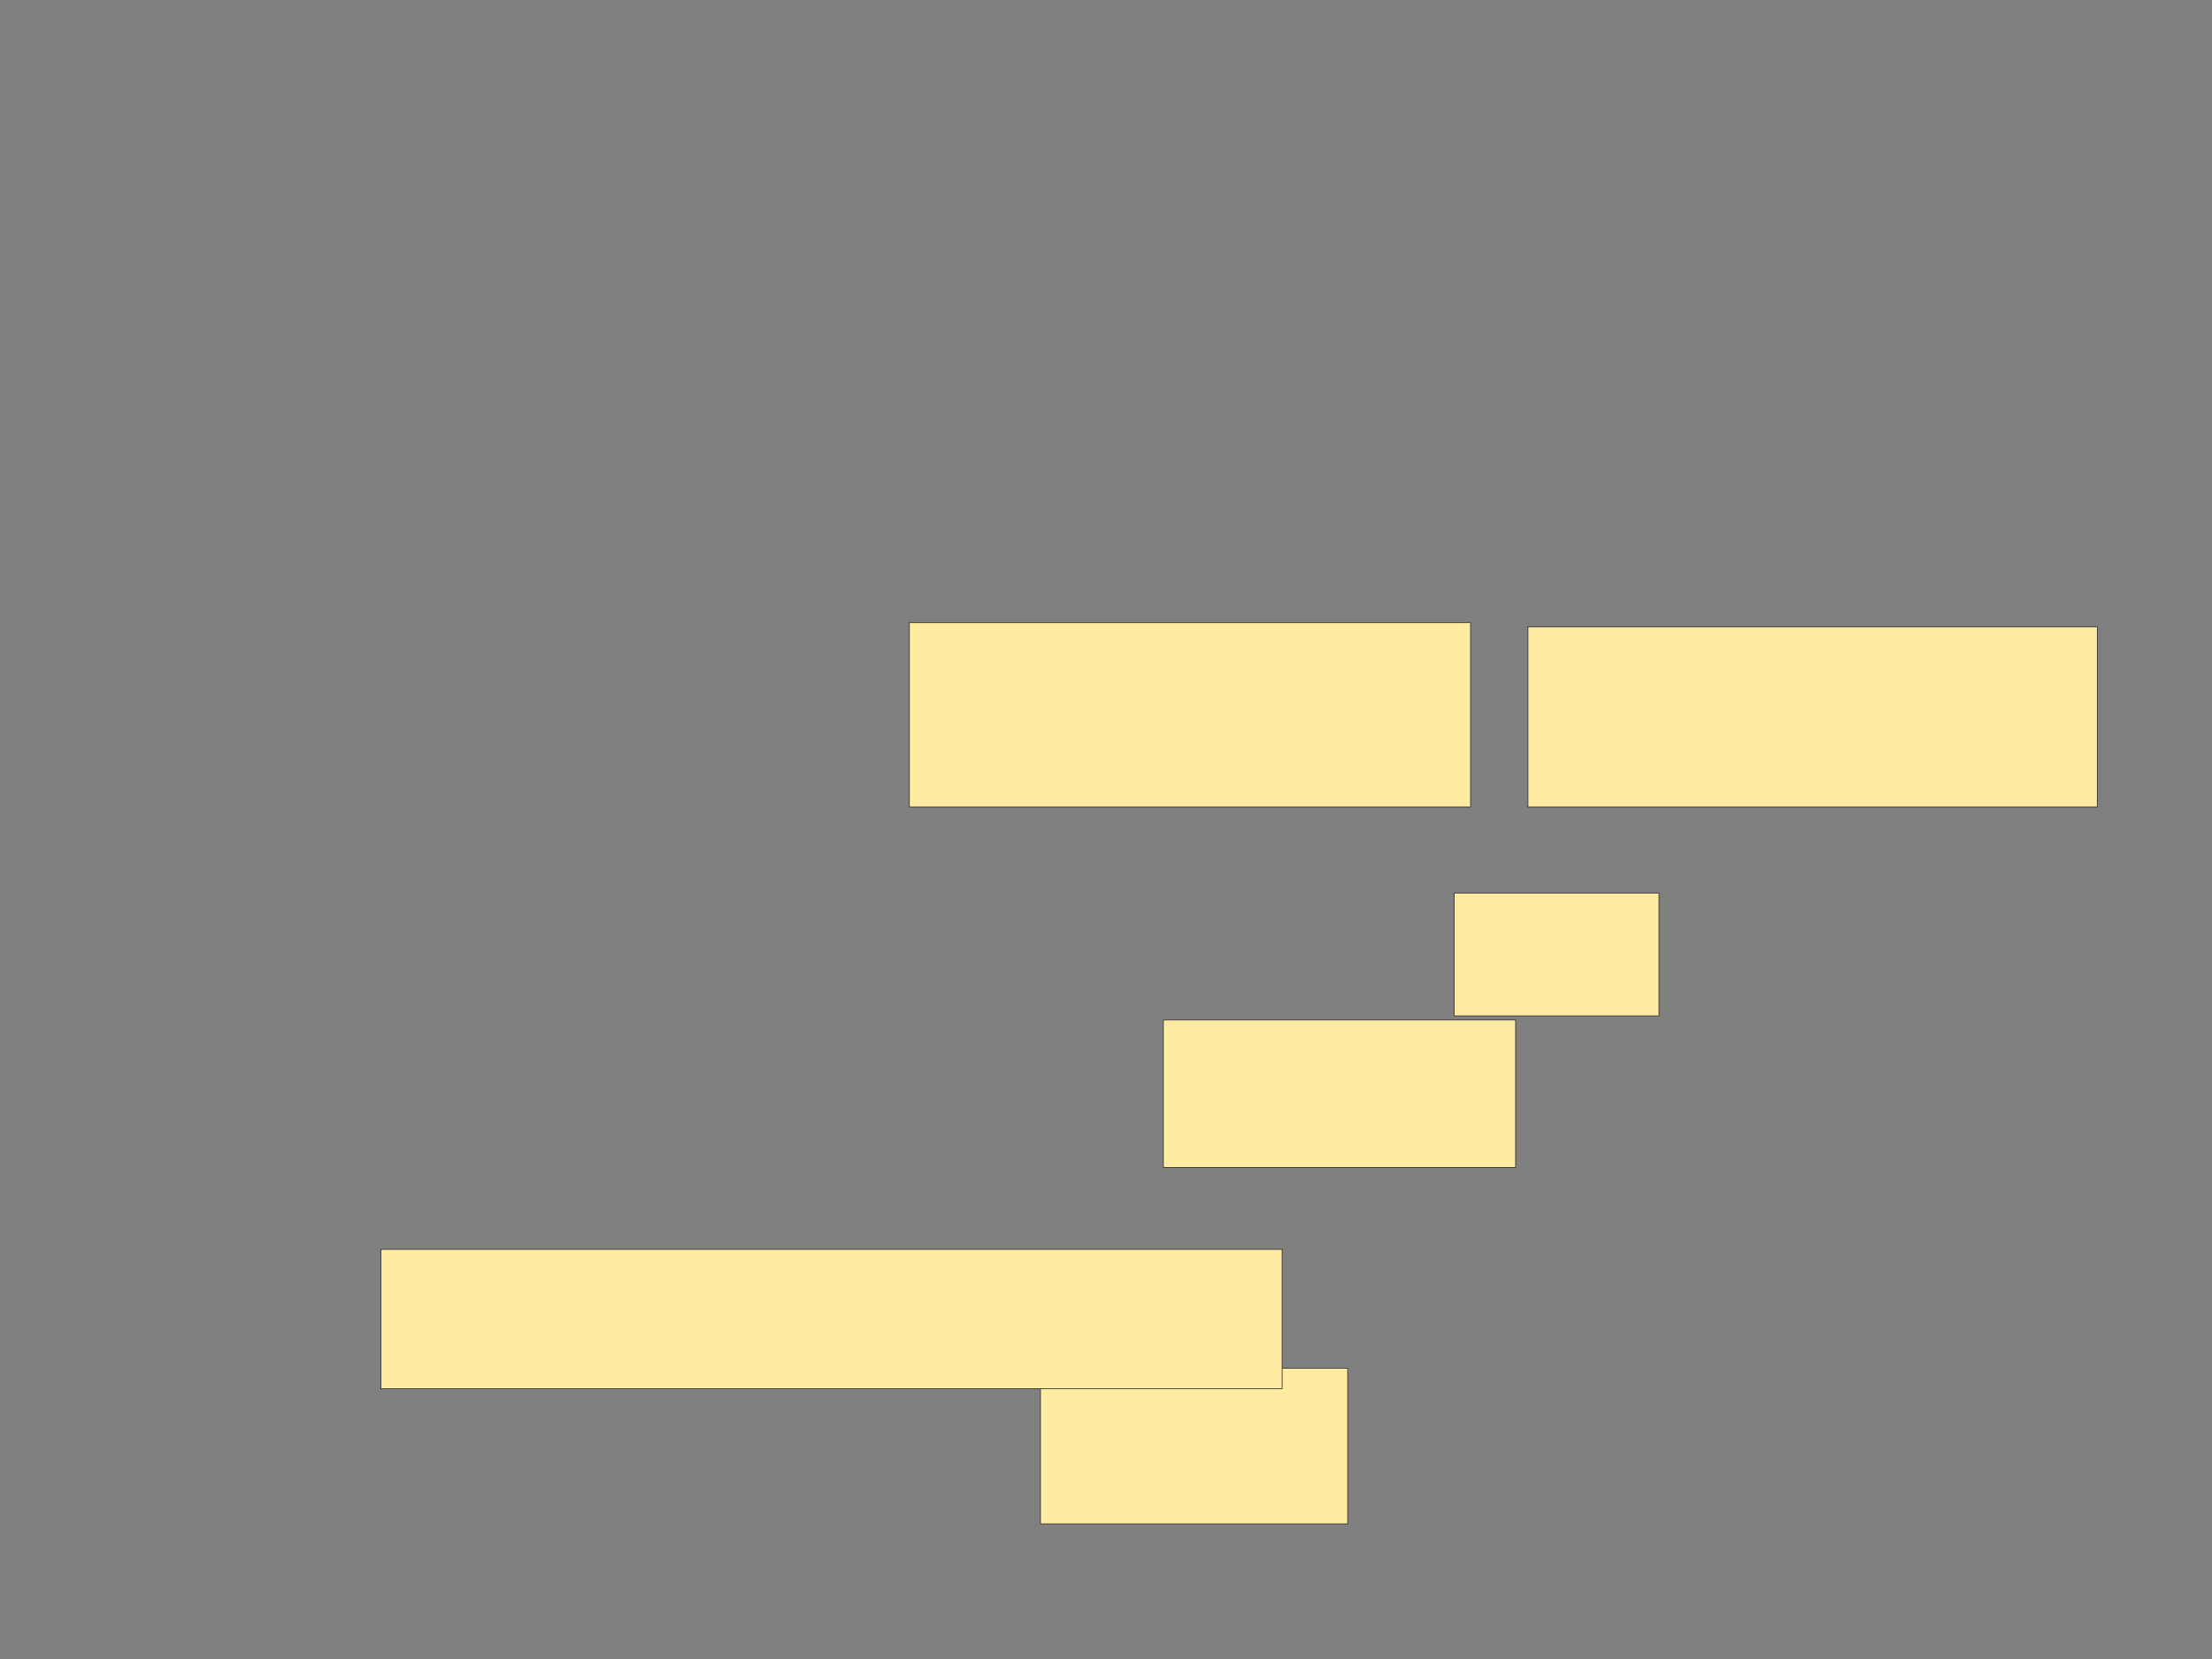 <svg height="2250" width="3000" xmlns="http://www.w3.org/2000/svg">
 <rect width="100%" height="100%" fill="#808080" stroke="none"/>
 <!-- Created with Image Occlusion Enhanced -->
 <g>
  <title>Labels</title>
 </g>
 <g>
  <title>Masks</title>
  <rect fill="#FFEBA2" height="250" id="c524a0e19ab5489b948fa3386cecde25-ao-1" stroke="#2D2D2D" width="761.111" x="1233.333" y="844.444"/>
  <rect fill="#FFEBA2" height="244.444" id="c524a0e19ab5489b948fa3386cecde25-ao-2" stroke="#2D2D2D" width="772.222" x="2072.222" y="850"/>
  <rect fill="#FFEBA2" height="200" id="c524a0e19ab5489b948fa3386cecde25-ao-3" stroke="#2D2D2D" width="477.778" x="1577.778" y="1383.333"/>
  <rect fill="#FFEBA2" height="211.111" id="c524a0e19ab5489b948fa3386cecde25-ao-4" stroke="#2D2D2D" width="416.667" x="1411.111" y="1855.556"/>
  <rect fill="#FFEBA2" height="188.889" id="c524a0e19ab5489b948fa3386cecde25-ao-5" stroke="#2D2D2D" width="1222.222" x="516.667" y="1694.444"/>
  <rect fill="#FFEBA2" height="166.667" id="c524a0e19ab5489b948fa3386cecde25-ao-6" stroke="#2D2D2D" width="277.778" x="1972.222" y="1211.111"/>
 </g>
</svg>